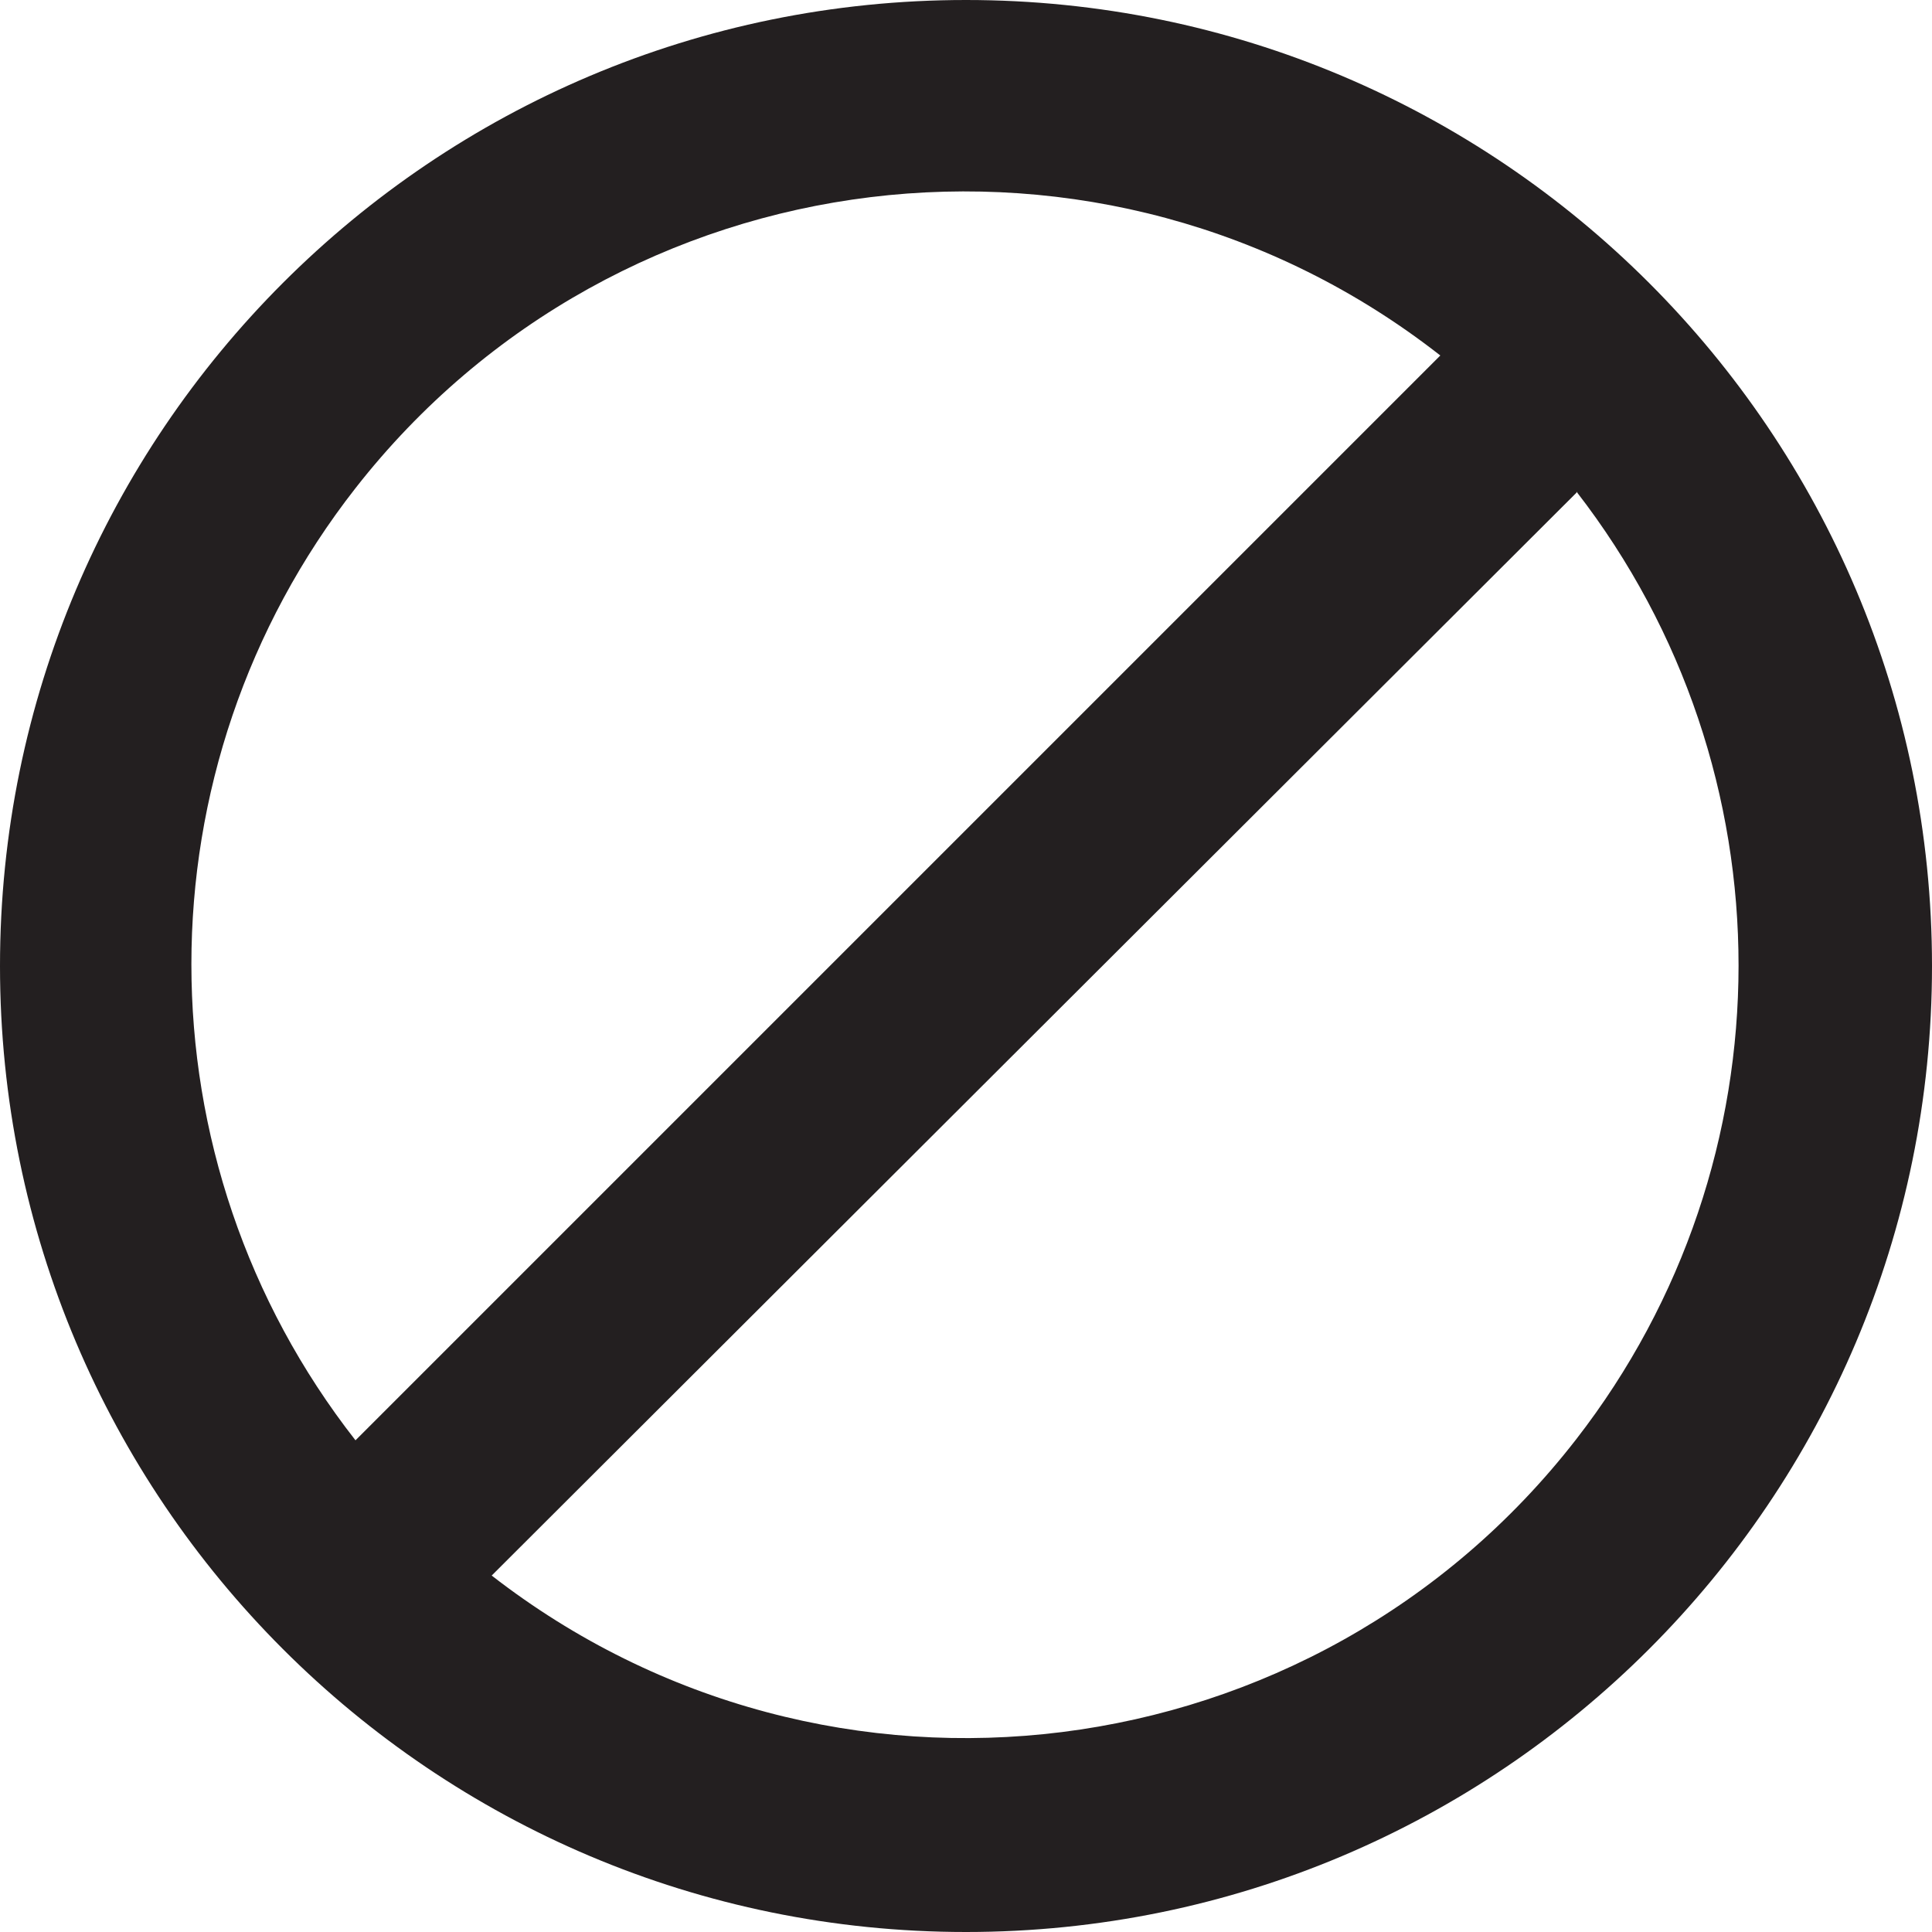 <?xml version="1.0" encoding="utf-8"?>
<!-- Generator: Adobe Illustrator 17.0.0, SVG Export Plug-In . SVG Version: 6.00 Build 0)  -->
<!DOCTYPE svg PUBLIC "-//W3C//DTD SVG 1.1//EN" "http://www.w3.org/Graphics/SVG/1.1/DTD/svg11.dtd">
<svg version="1.1" id="Layer_1" xmlns="http://www.w3.org/2000/svg" xmlns:xlink="http://www.w3.org/1999/xlink" x="0px" y="0px"
	 width="12px" height="12px" viewBox="0 0 12 12" enable-background="new 0 0 12 12" xml:space="preserve">
<path fill="#231F20" d="M0,6c0-3.314,2.686-6,6-6s6,2.686,6,6s-2.686,6-6,6S0,9.314,0,6z M9.792,3.06L3.054,9.786
	c2.093,1.626,5.109,1.248,6.735-0.845c1.345-1.731,1.346-4.154,0.003-5.887V3.06z M8.946,2.208C6.858,0.575,3.841,0.944,2.208,3.032
	c-1.359,1.737-1.359,4.177,0,5.914L8.946,2.208z"/>
</svg>
